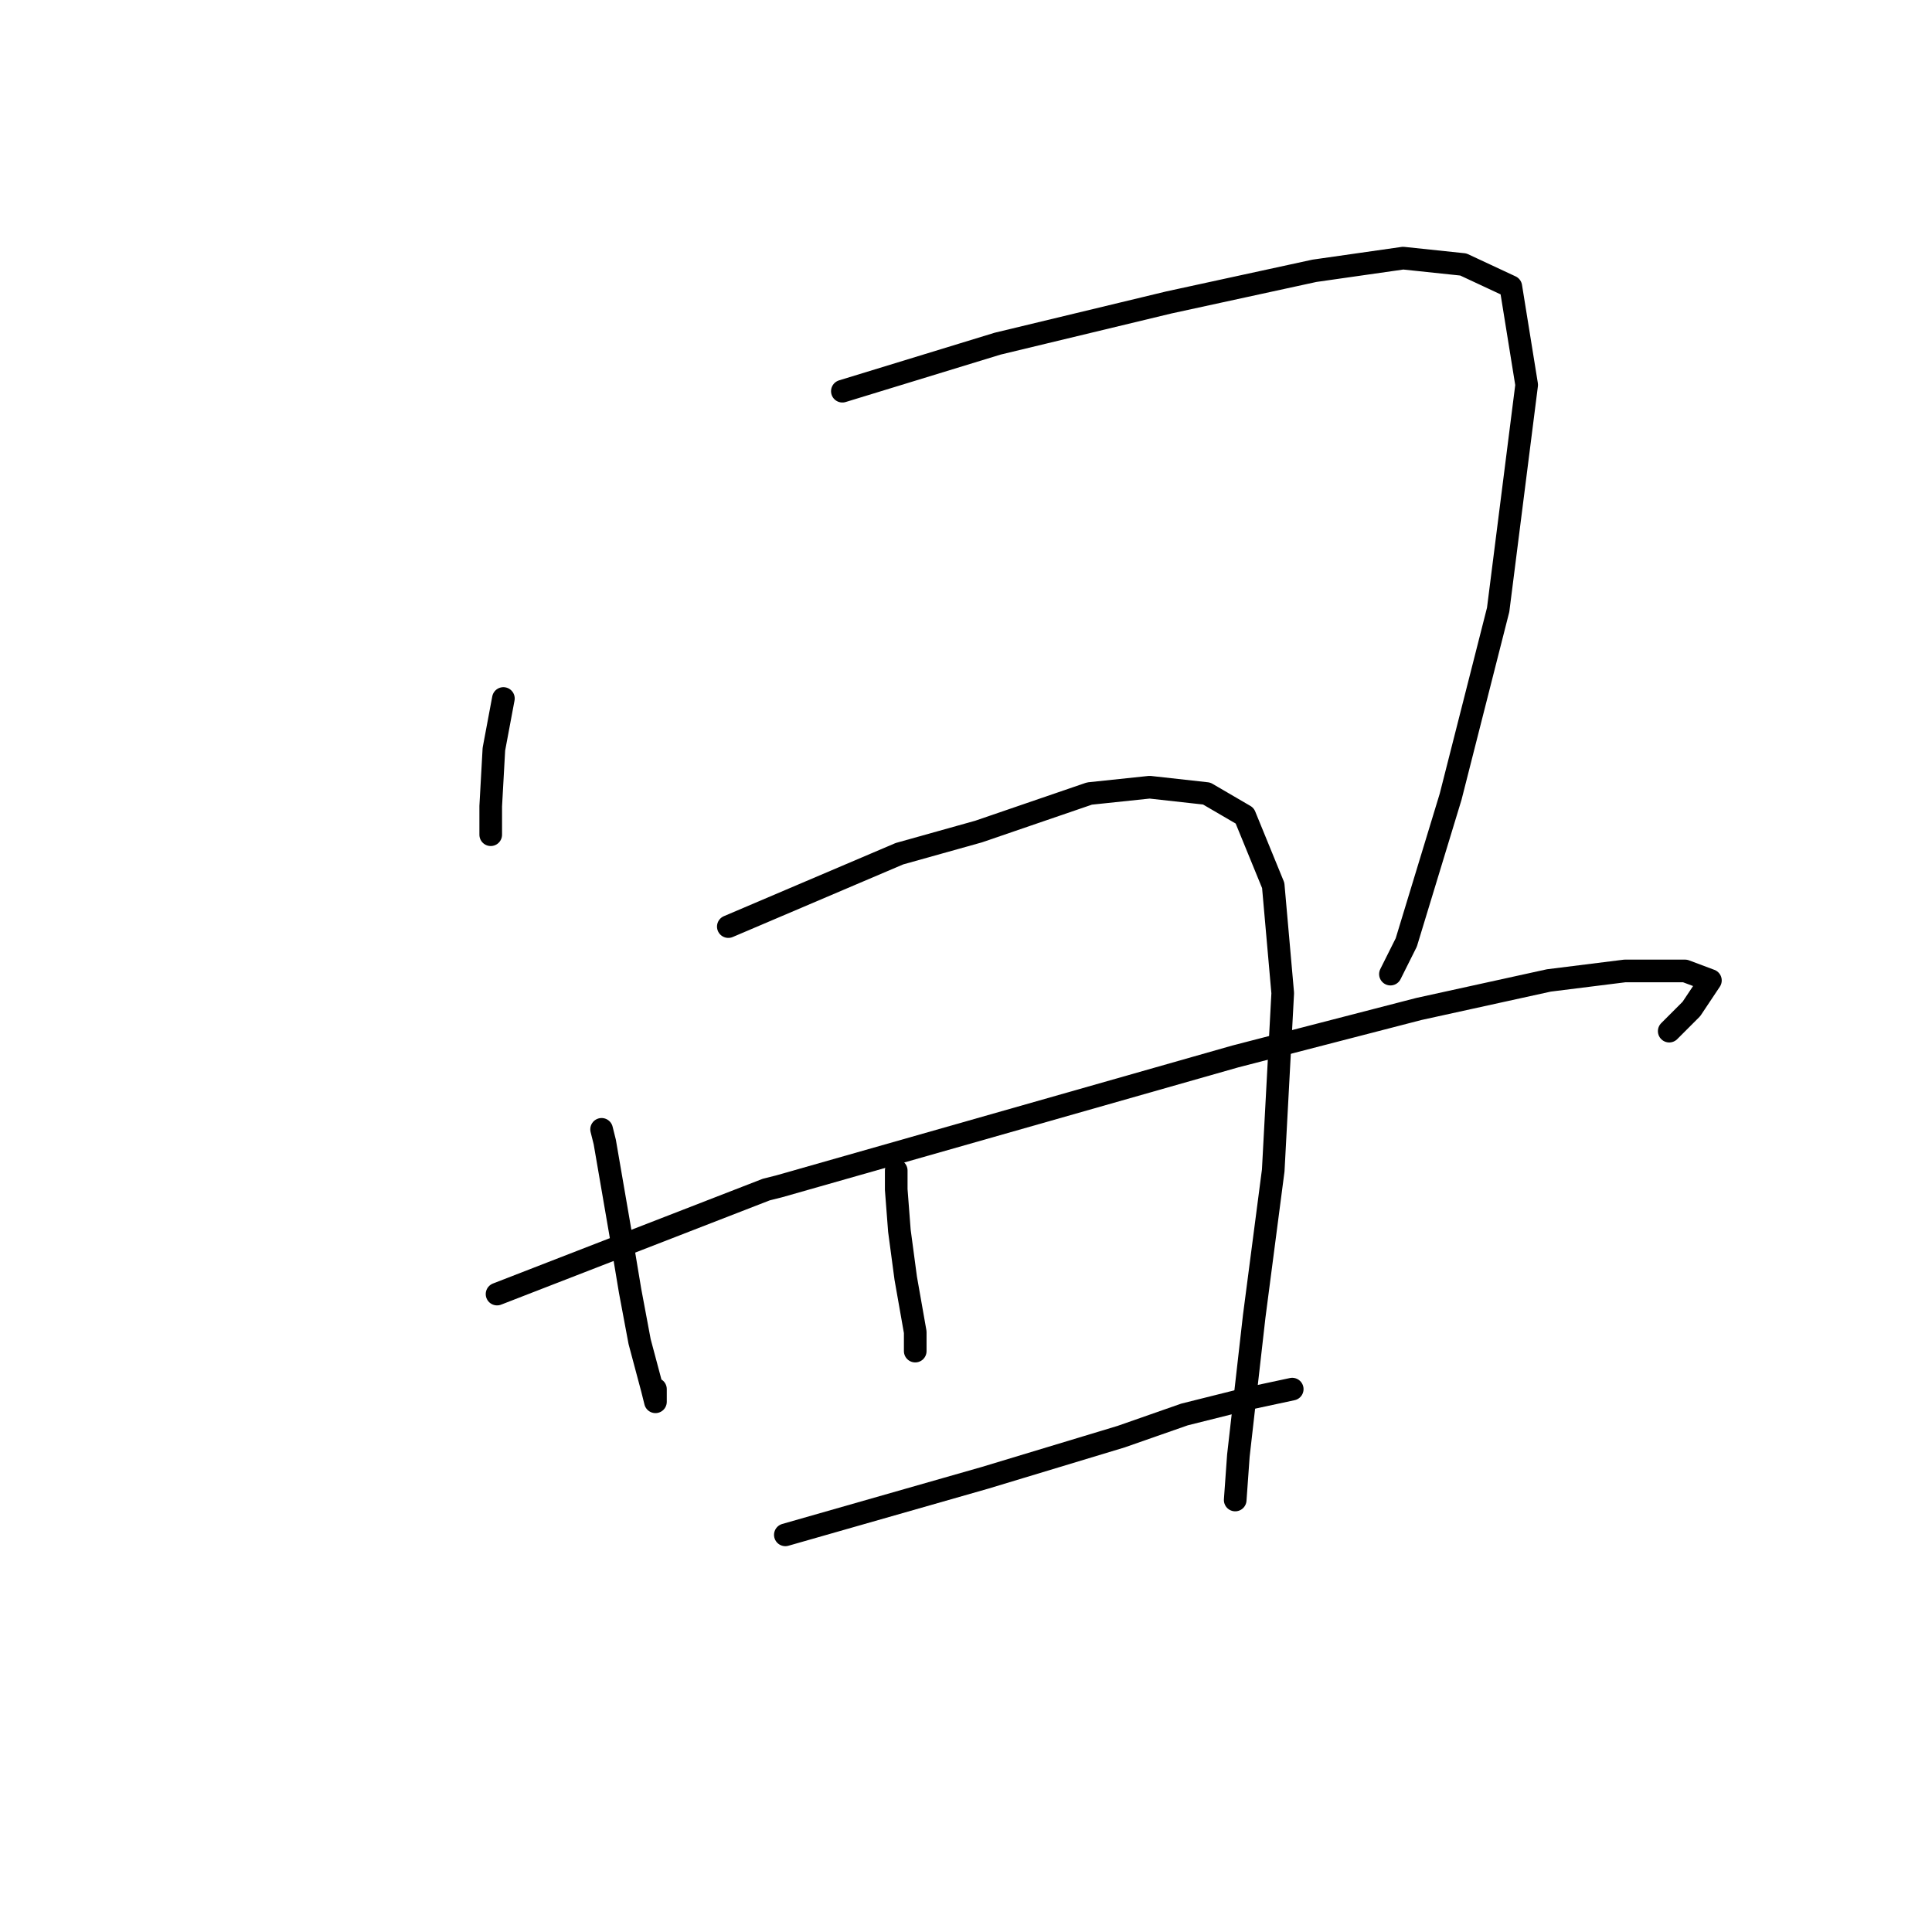 <?xml version="1.0" standalone="no"?>
    <svg width="256" height="256" xmlns="http://www.w3.org/2000/svg" version="1.1">
    <polyline stroke="black" stroke-width="3" stroke-linecap="round" fill="transparent" stroke-linejoin="round" points="66.702 92.554 65.443 99.27 65.023 106.826 65.023 110.604 65.023 110.604 " />
        <polyline stroke="black" stroke-width="3" stroke-linecap="round" fill="transparent" stroke-linejoin="round" points="111.618 51.835 132.188 45.538 154.856 40.081 174.166 35.883 185.919 34.204 193.895 35.044 200.192 37.982 202.291 50.996 198.513 80.8 192.216 105.567 186.339 124.877 184.24 129.075 184.24 129.075 " />
        <polyline stroke="black" stroke-width="3" stroke-linecap="round" fill="transparent" stroke-linejoin="round" points="79.715 149.644 80.135 151.323 82.234 163.497 83.493 171.053 84.752 177.769 86.432 184.066 86.851 185.745 86.851 184.066 86.851 184.066 " />
        <polyline stroke="black" stroke-width="3" stroke-linecap="round" fill="transparent" stroke-linejoin="round" points="96.506 122.778 119.174 113.123 129.669 110.184 144.361 105.147 152.337 104.308 159.893 105.147 164.93 108.086 168.708 117.321 169.968 131.593 168.708 155.101 166.19 174.411 164.091 192.881 163.671 198.758 163.671 198.758 " />
        <polyline stroke="black" stroke-width="3" stroke-linecap="round" fill="transparent" stroke-linejoin="round" points="118.755 155.101 118.755 157.62 119.174 163.077 120.014 169.373 121.273 176.51 121.273 179.028 121.273 179.028 " />
        <polyline stroke="black" stroke-width="3" stroke-linecap="round" fill="transparent" stroke-linejoin="round" points="65.862 171.472 101.544 157.62 103.223 157.2 163.671 139.989 188.018 133.692 205.229 129.914 215.304 128.655 223.28 128.655 226.638 129.914 224.119 133.692 221.181 136.631 221.181 136.631 " />
        <polyline stroke="black" stroke-width="3" stroke-linecap="round" fill="transparent" stroke-linejoin="round" points="104.062 203.376 130.508 195.82 148.559 190.362 156.955 187.424 165.35 185.325 171.227 184.066 171.227 184.066 " />
        </svg>